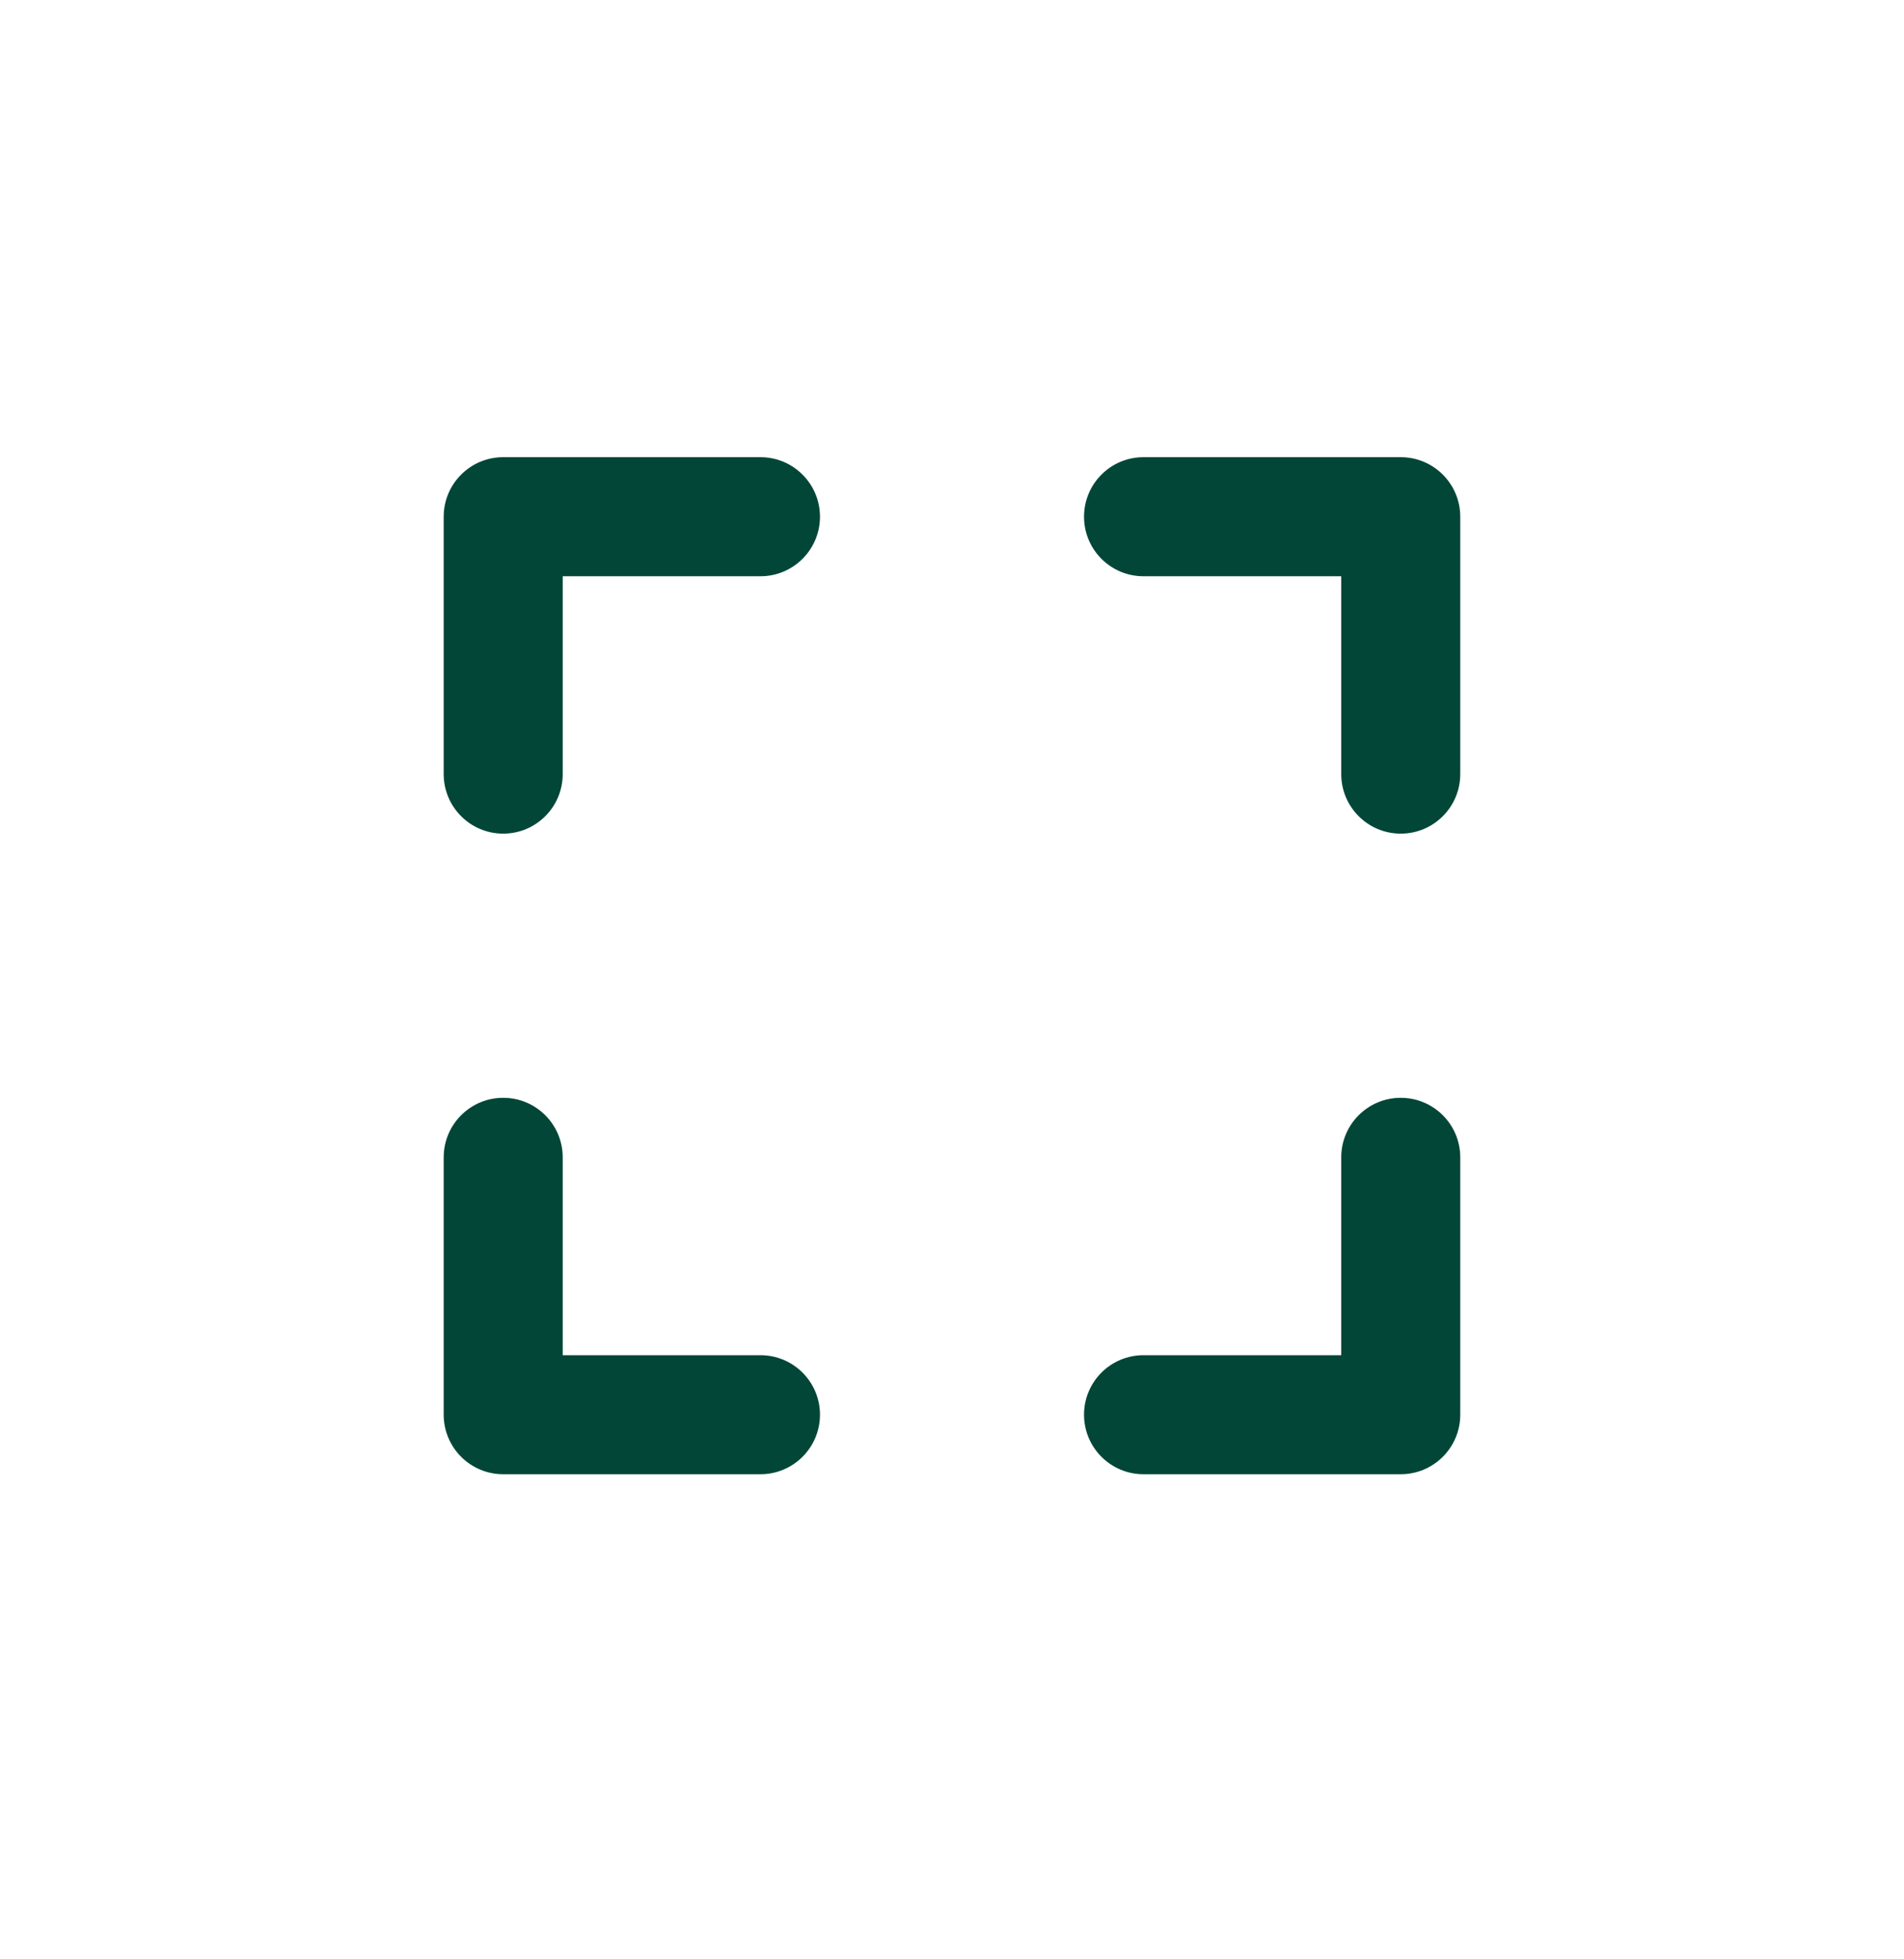 <svg xmlns="http://www.w3.org/2000/svg" width="35" height="36" viewBox="0 0 35 36" fill="none">
<path fill-rule="evenodd" clip-rule="evenodd" d="M19.927 9.494C19.927 10.098 20.416 10.588 21.02 10.588L24.655 10.588V14.223C24.655 14.827 25.145 15.317 25.749 15.317C26.353 15.317 26.843 14.827 26.843 14.223V9.494C26.843 8.89 26.353 8.4 25.749 8.4L21.02 8.4C20.416 8.4 19.927 8.89 19.927 9.494Z" fill="#024638"/>
<path fill-rule="evenodd" clip-rule="evenodd" d="M25.749 20.171C25.145 20.171 24.655 20.66 24.655 21.265L24.655 24.9L21.02 24.9C20.416 24.9 19.927 25.389 19.927 25.993C19.927 26.597 20.416 27.087 21.02 27.087H25.749C26.353 27.087 26.843 26.597 26.843 25.993L26.843 21.265C26.843 20.66 26.353 20.171 25.749 20.171Z" fill="#024638"/>
<path fill-rule="evenodd" clip-rule="evenodd" d="M9.25 20.171C9.854 20.171 10.344 20.66 10.344 21.265L10.344 24.9H13.979C14.583 24.9 15.073 25.389 15.073 25.993C15.073 26.597 14.583 27.087 13.979 27.087L9.25 27.087C8.646 27.087 8.156 26.597 8.156 25.993L8.156 21.265C8.156 20.66 8.646 20.171 9.25 20.171Z" fill="#024638"/>
<path fill-rule="evenodd" clip-rule="evenodd" d="M15.073 9.494C15.073 10.098 14.583 10.588 13.979 10.588L10.344 10.588L10.344 14.223C10.344 14.827 9.854 15.317 9.25 15.317C8.646 15.317 8.156 14.827 8.156 14.223L8.156 9.494C8.156 8.89 8.646 8.4 9.25 8.4L13.979 8.4C14.583 8.4 15.073 8.89 15.073 9.494Z" fill="#024638"/>
</svg>